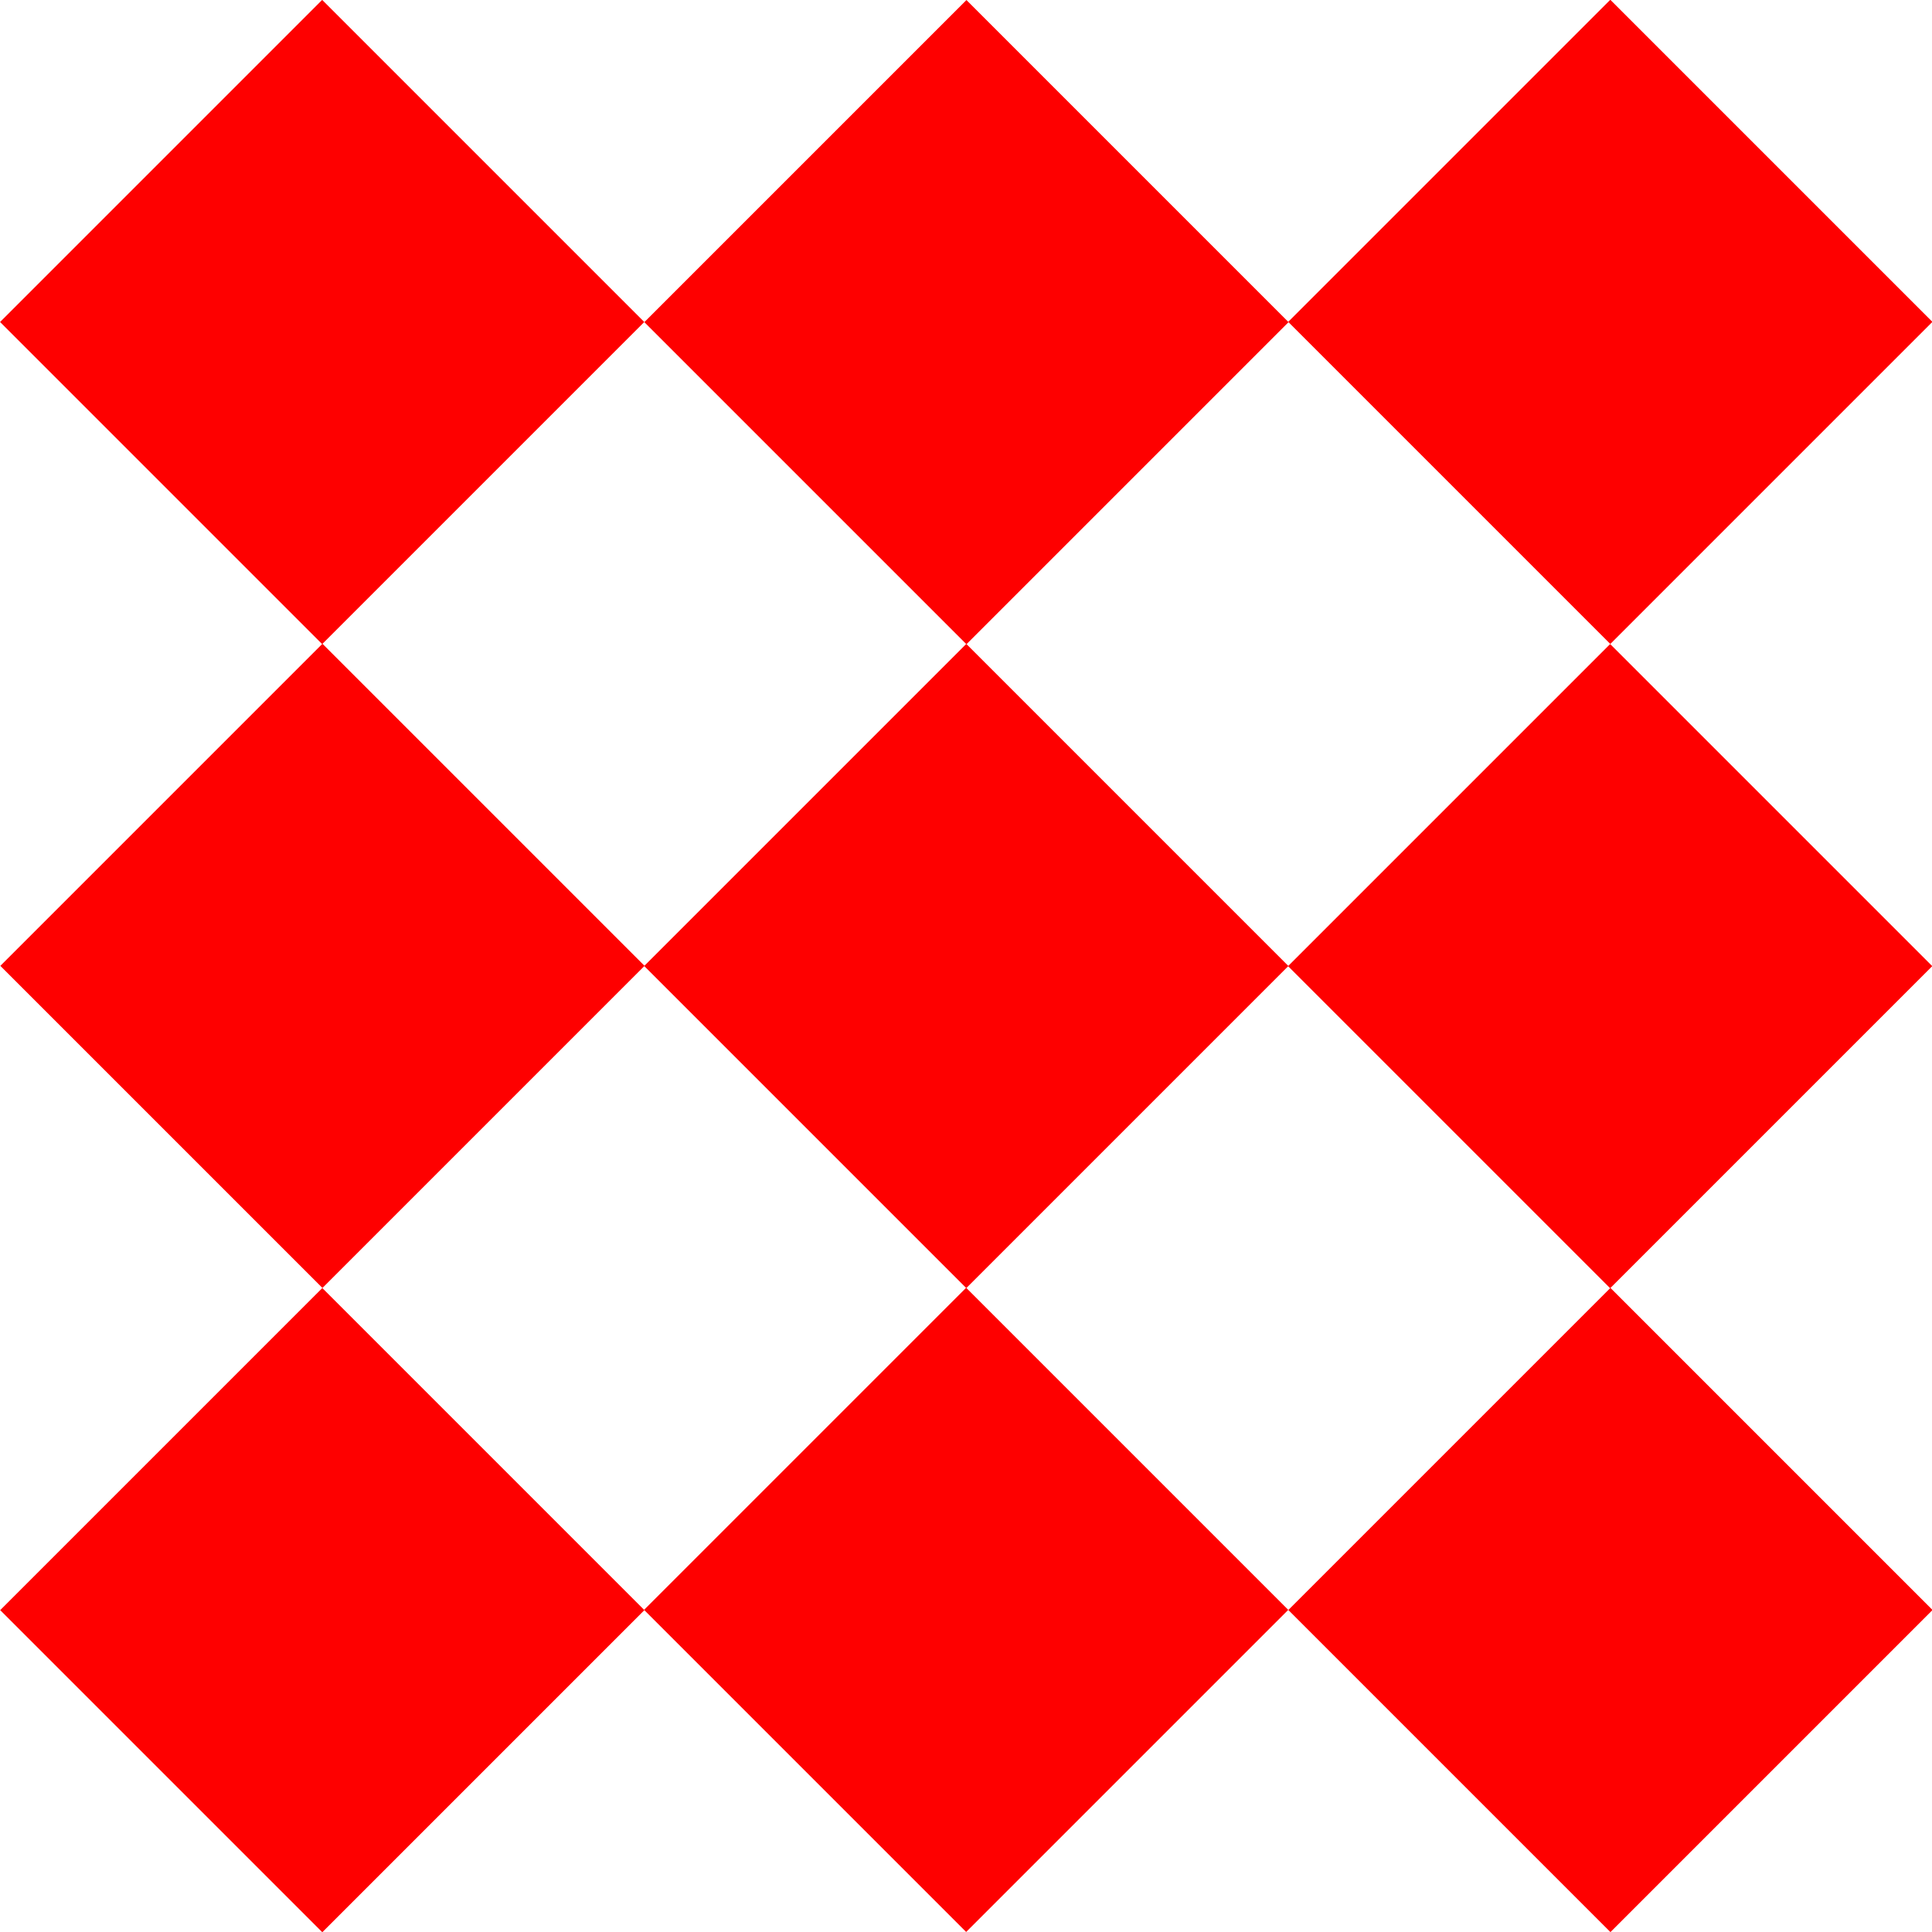 <svg id="Layer_1" data-name="Layer 1" xmlns="http://www.w3.org/2000/svg" viewBox="0 0 45 45"><defs><style>.cls-1{fill:#fe0000;}</style></defs><title>logo-desktop</title><rect class="cls-1" x="2.2" y="2.2" width="10.61" height="10.61" transform="translate(-3.11 7.5) rotate(-45)"/><rect class="cls-1" x="2.2" y="17.2" width="10.61" height="10.61" transform="translate(-13.71 11.89) rotate(-45)"/><rect class="cls-1" x="2.2" y="32.2" width="10.61" height="10.61" transform="translate(-24.32 16.29) rotate(-45)"/><rect class="cls-1" x="17.2" y="2.2" width="10.61" height="10.61" transform="translate(1.29 18.11) rotate(-45)"/><rect class="cls-1" x="17.2" y="17.2" width="10.61" height="10.61" transform="translate(-9.32 22.5) rotate(-45)"/><rect class="cls-1" x="17.2" y="32.2" width="10.61" height="10.61" transform="translate(-19.93 26.89) rotate(-45)"/><rect class="cls-1" x="32.2" y="2.2" width="10.61" height="10.61" transform="translate(5.68 28.71) rotate(-45)"/><rect class="cls-1" x="32.2" y="17.2" width="10.61" height="10.61" transform="translate(-4.93 33.11) rotate(-45)"/><rect class="cls-1" x="32.2" y="32.2" width="10.61" height="10.61" transform="translate(-15.53 37.5) rotate(-45)"/></svg>